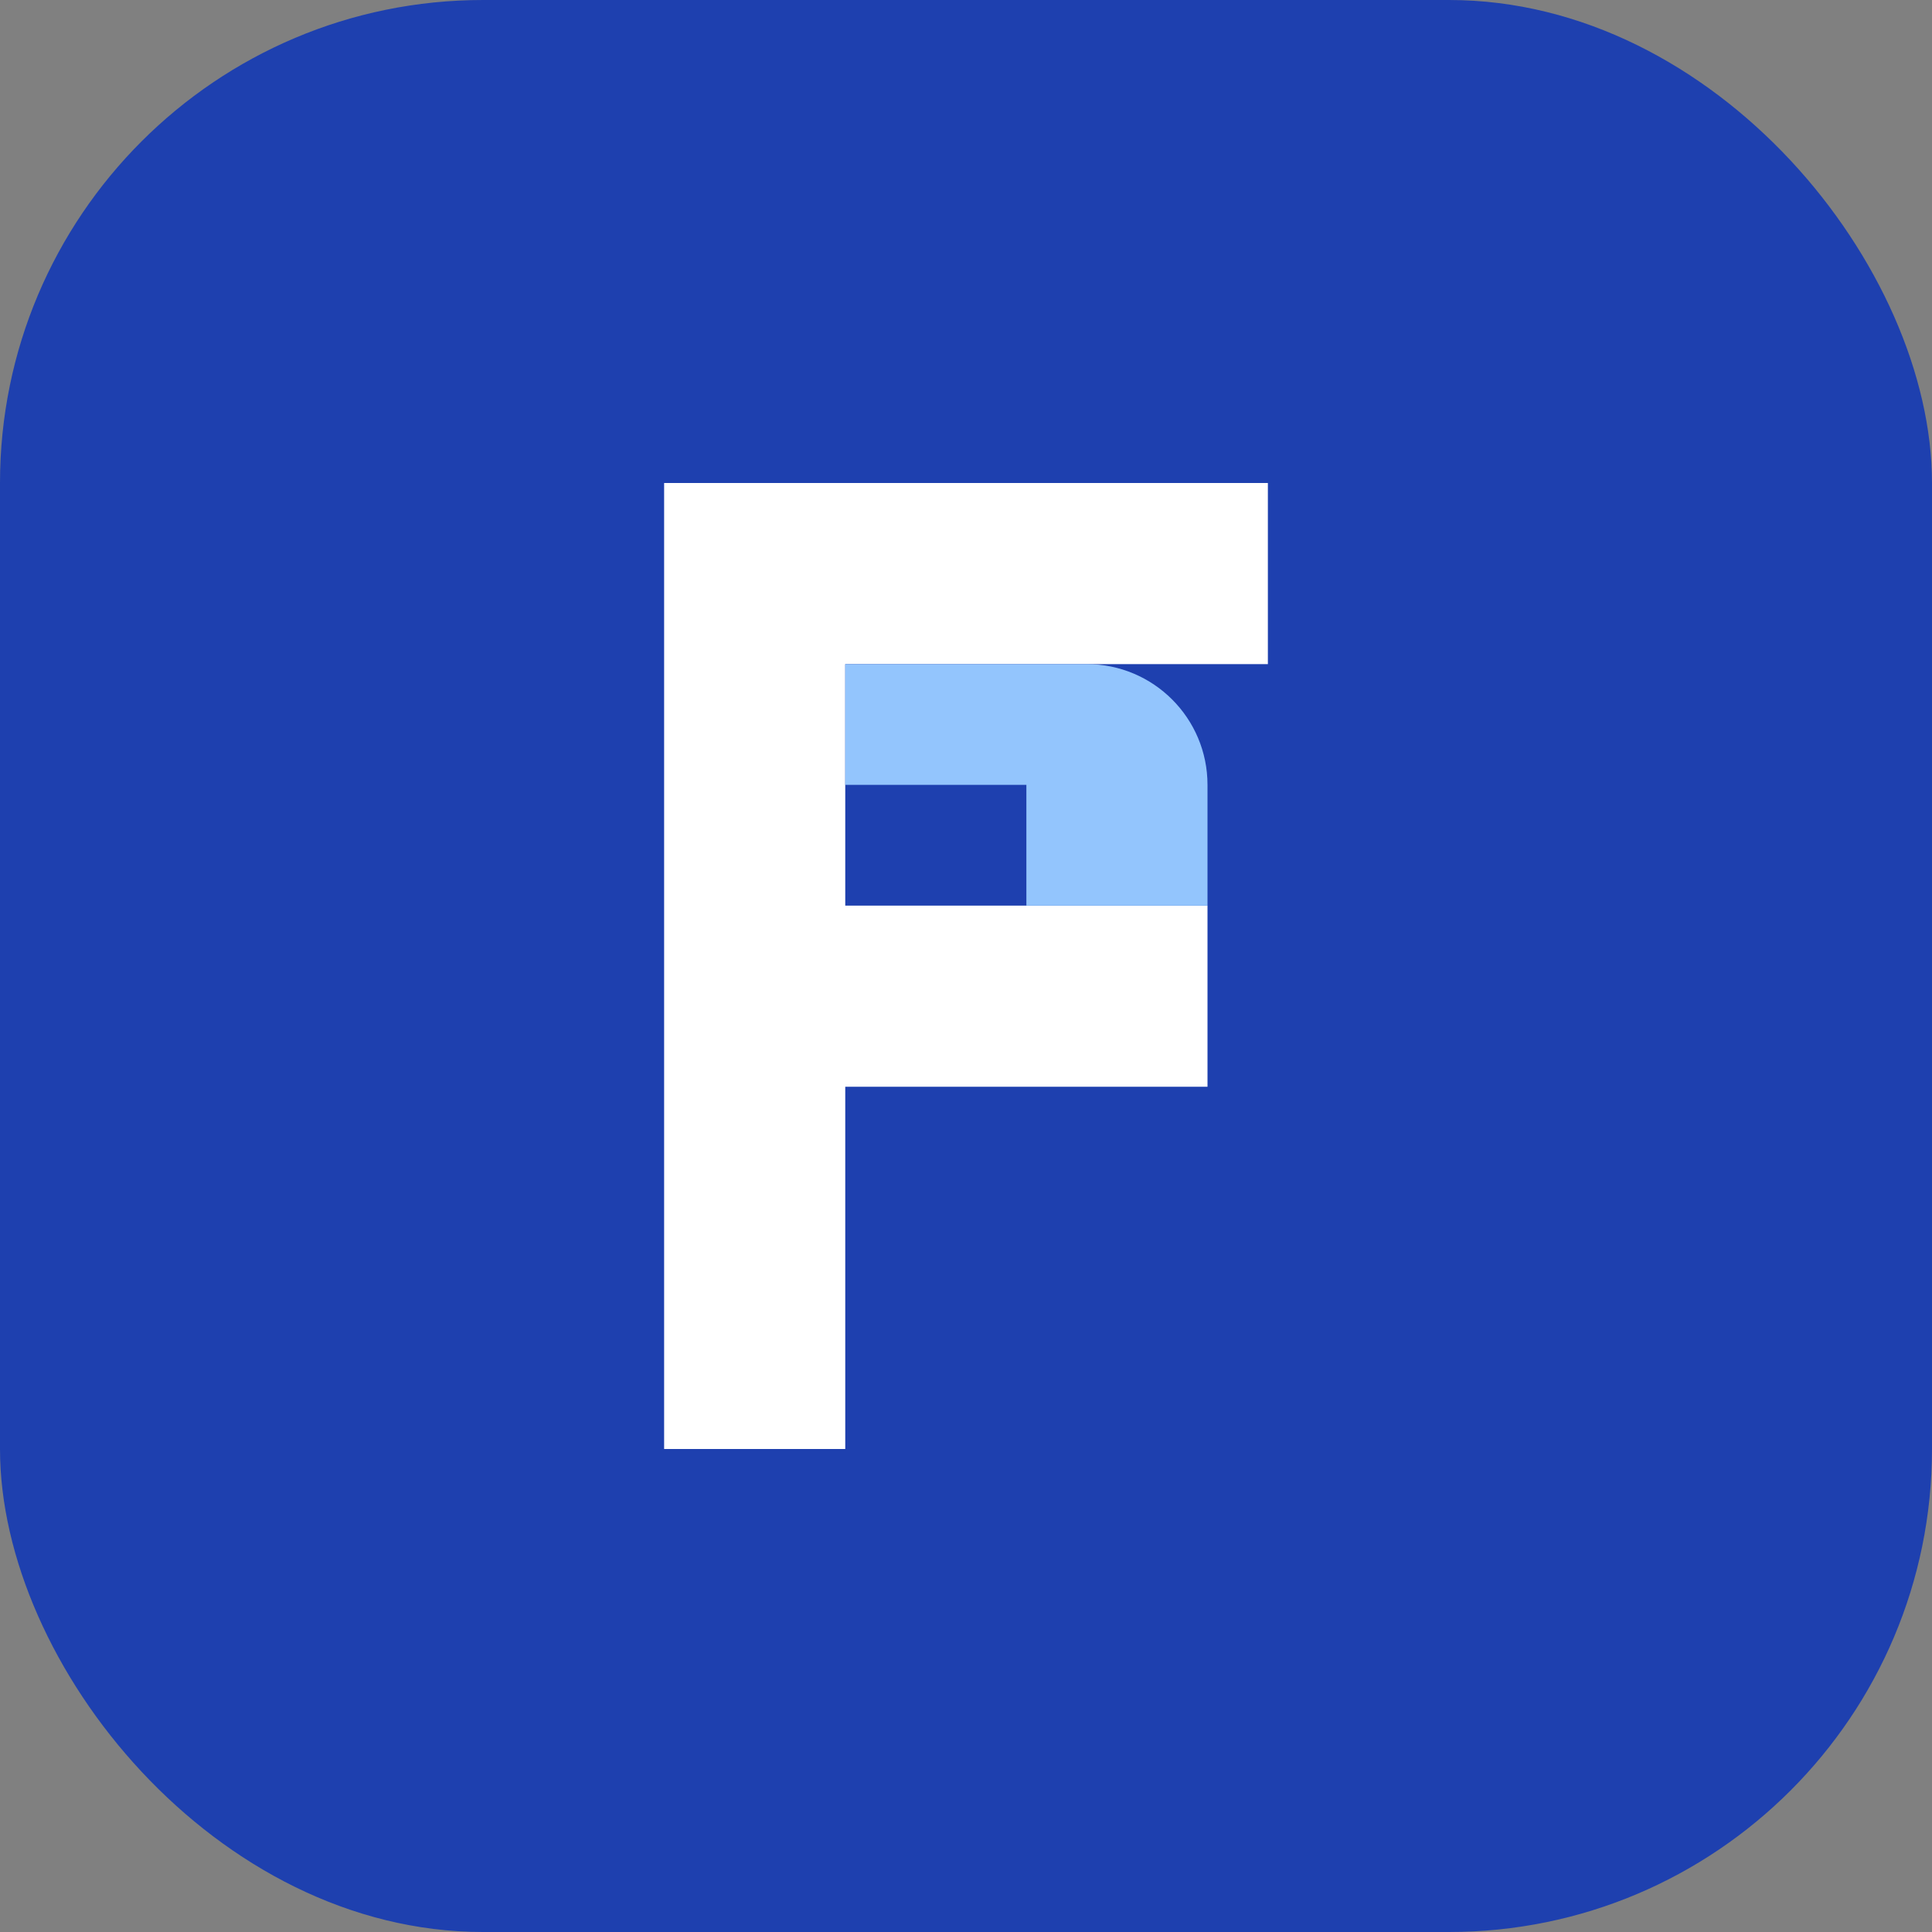 <?xml version="1.0" encoding="UTF-8"?>
<svg width="32" height="32" viewBox="0 0 32 32" fill="none" xmlns="http://www.w3.org/2000/svg">
  <rect x="0" y="0" width="32" height="32" fill="#808080" stroke="none"/>
  <rect width="32" height="32" rx="8" fill="#1E40AF"/>
  <path d="M11 8H21V11H14V15H20V18H14V24H11V8Z" fill="white"/>
  <path d="M14 11H18C19.105 11 20 11.895 20 13V15H17V13H14V11Z" fill="#93C5FD"/>
</svg> 